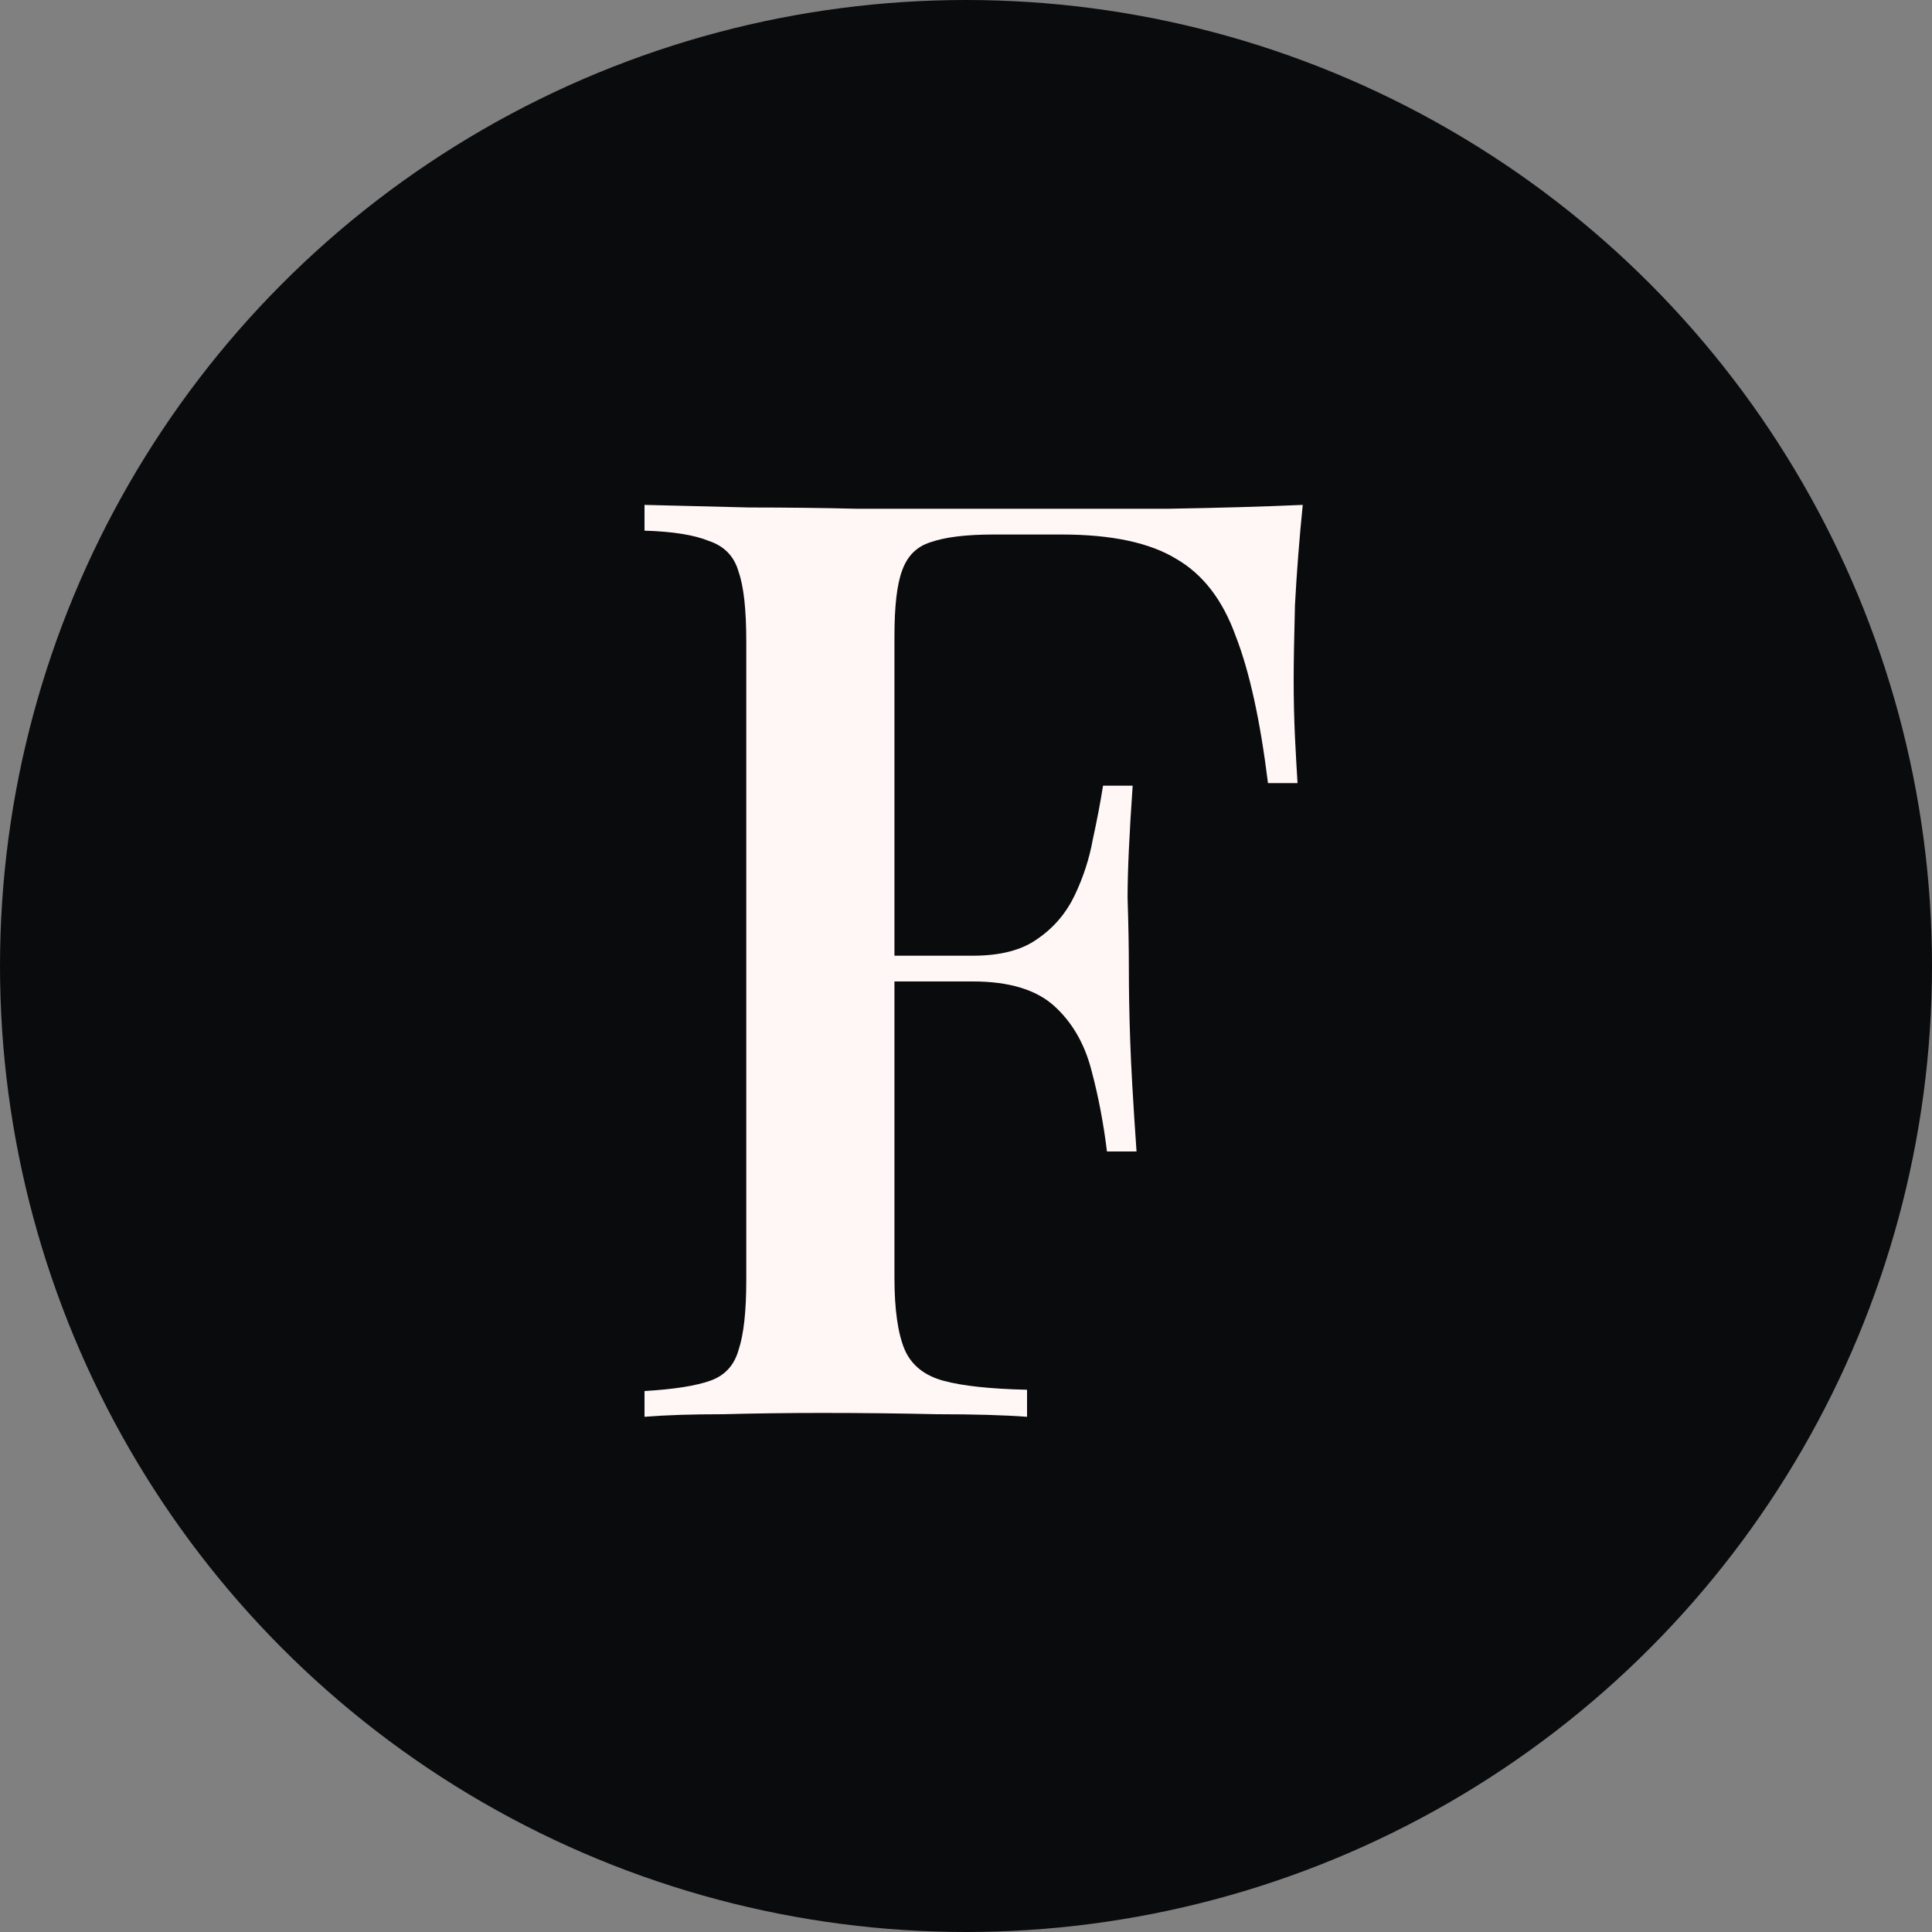 <svg width="30" height="30" viewBox="0 0 30 30" fill="none" xmlns="http://www.w3.org/2000/svg">
<rect x="0" y="0" width="30" height="30" fill="#808080" stroke="none"/>
<circle cx="15" cy="15" r="15" fill="#0A0B0D"/>
<path d="M20.229 7.84C20.175 8.373 20.135 8.893 20.108 9.4C20.095 9.907 20.088 10.293 20.088 10.56C20.088 10.867 20.095 11.16 20.108 11.44C20.122 11.72 20.135 11.96 20.148 12.16H19.689C19.569 11.187 19.402 10.427 19.189 9.88C18.988 9.32 18.682 8.92 18.268 8.68C17.855 8.427 17.262 8.3 16.488 8.3H15.428C15.002 8.3 14.675 8.34 14.448 8.42C14.235 8.487 14.088 8.633 14.008 8.86C13.928 9.073 13.889 9.413 13.889 9.88V19.84C13.889 20.333 13.942 20.707 14.049 20.96C14.155 21.2 14.355 21.36 14.649 21.44C14.942 21.52 15.375 21.567 15.948 21.58V22C15.588 21.973 15.122 21.96 14.549 21.96C13.975 21.947 13.382 21.94 12.768 21.94C12.235 21.94 11.722 21.947 11.229 21.96C10.748 21.96 10.342 21.973 10.008 22V21.6C10.462 21.573 10.802 21.52 11.028 21.44C11.255 21.36 11.402 21.2 11.469 20.96C11.549 20.72 11.588 20.36 11.588 19.88V9.96C11.588 9.467 11.549 9.107 11.469 8.88C11.402 8.64 11.248 8.48 11.008 8.4C10.782 8.307 10.448 8.253 10.008 8.24V7.84C10.528 7.853 11.069 7.867 11.629 7.88C12.202 7.88 12.762 7.887 13.309 7.9C13.868 7.9 14.389 7.9 14.868 7.9C15.348 7.9 15.742 7.9 16.049 7.9C16.662 7.9 17.355 7.9 18.128 7.9C18.915 7.887 19.615 7.867 20.229 7.84ZM17.169 14.84C17.169 14.84 17.169 14.907 17.169 15.04C17.169 15.173 17.169 15.24 17.169 15.24H13.289C13.289 15.24 13.289 15.173 13.289 15.04C13.289 14.907 13.289 14.84 13.289 14.84H17.169ZM17.588 12.2C17.535 12.96 17.509 13.54 17.509 13.94C17.522 14.34 17.529 14.707 17.529 15.04C17.529 15.373 17.535 15.74 17.549 16.14C17.562 16.54 17.595 17.12 17.648 17.88H17.189C17.135 17.44 17.055 17.02 16.948 16.62C16.842 16.207 16.648 15.873 16.369 15.62C16.088 15.367 15.668 15.24 15.108 15.24V14.84C15.535 14.84 15.868 14.753 16.108 14.58C16.362 14.407 16.555 14.18 16.689 13.9C16.822 13.62 16.915 13.333 16.968 13.04C17.035 12.733 17.088 12.453 17.128 12.2H17.588Z" fill="#FFF6F6"/>
</svg>
